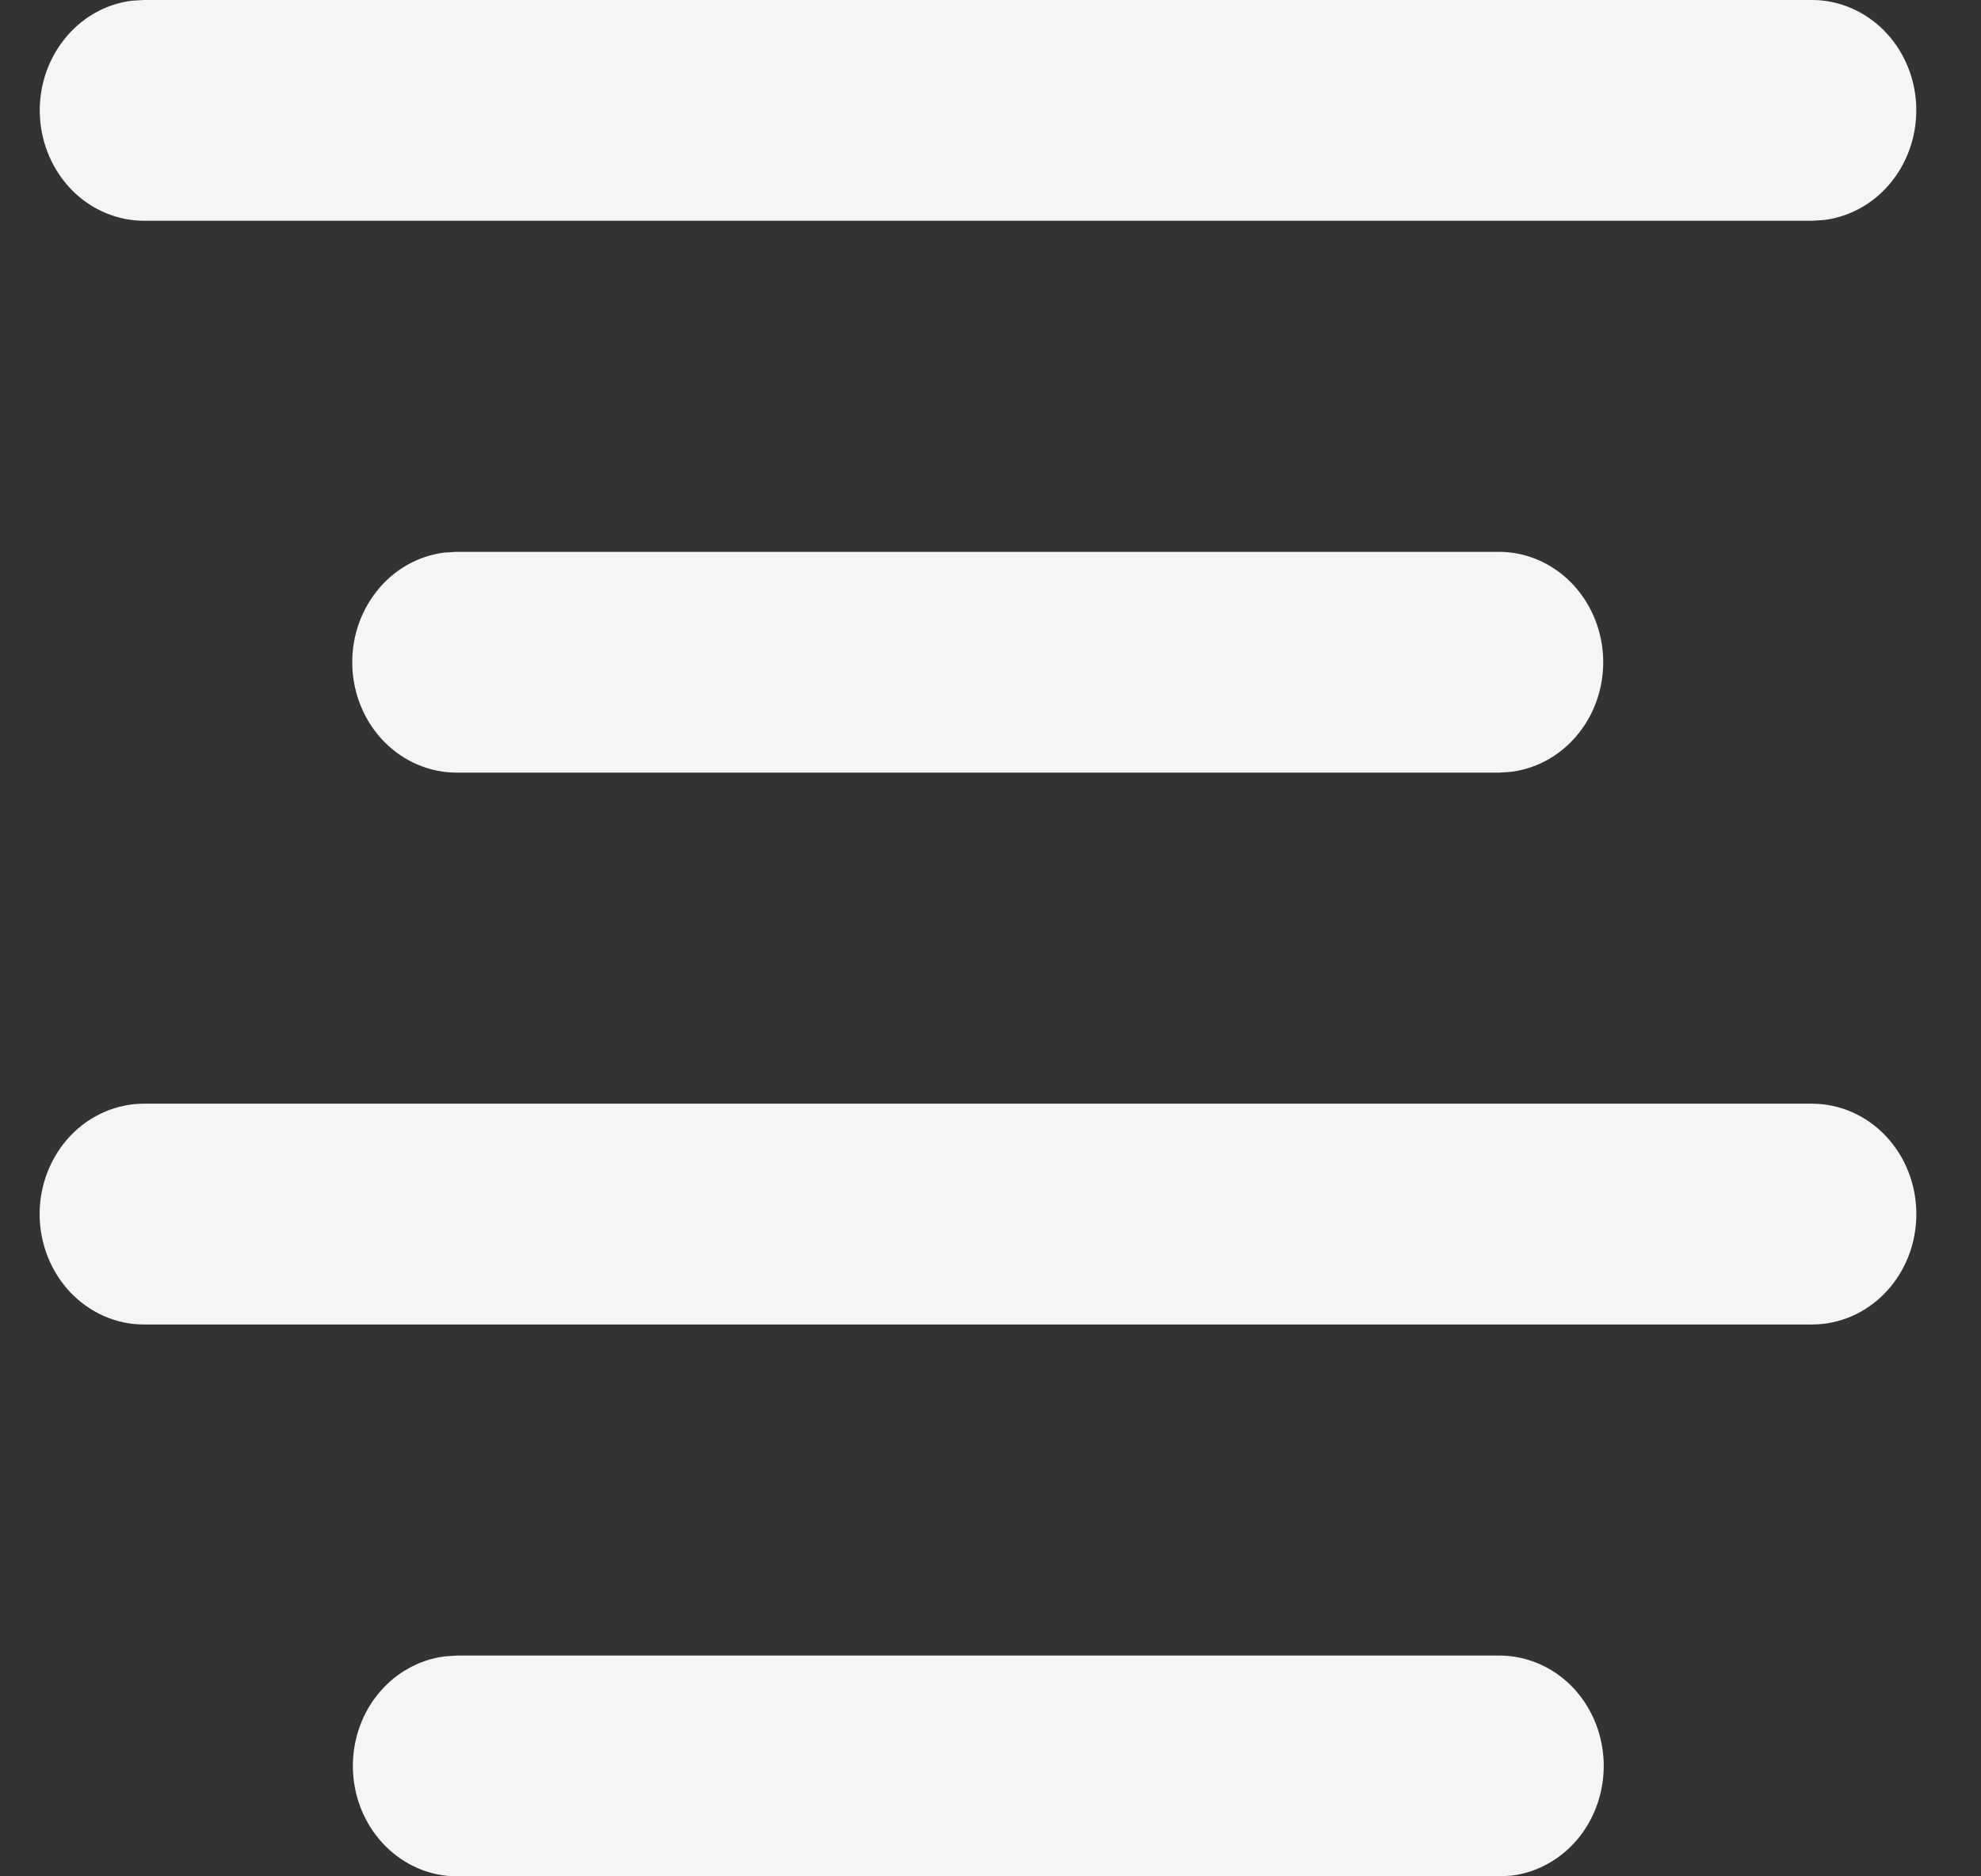 <svg width="19" height="18" viewBox="0 0 19 18" fill="none" xmlns="http://www.w3.org/2000/svg">
<rect x="0" y="0" width="19" height="18" fill="#333333" stroke="none"/>
<path d="M17.38 10.588C17.646 10.588 17.9 10.7 18.087 10.898C18.275 11.097 18.38 11.366 18.38 11.647C18.38 11.928 18.275 12.197 18.087 12.396C17.9 12.594 17.646 12.706 17.38 12.706H1.38C1.115 12.706 0.861 12.594 0.673 12.396C0.486 12.197 0.38 11.928 0.38 11.647C0.38 11.366 0.486 11.097 0.673 10.898C0.861 10.7 1.115 10.588 1.38 10.588H17.38ZM17.38 0C17.635 0 17.88 0.104 18.066 0.289C18.251 0.474 18.363 0.727 18.378 0.997C18.392 1.266 18.31 1.531 18.146 1.738C17.983 1.945 17.75 2.078 17.497 2.11L17.38 2.118H1.38C1.126 2.117 0.88 2.014 0.695 1.829C0.51 1.643 0.398 1.39 0.383 1.121C0.368 0.851 0.451 0.586 0.615 0.379C0.778 0.172 1.01 0.039 1.263 0.007L1.38 0H17.38Z" fill="#F5F5F5"/>
<path d="M15.063 5.583C14.878 5.398 14.632 5.294 14.378 5.294H4.378L4.261 5.301C4.007 5.333 3.775 5.466 3.612 5.673C3.448 5.88 3.365 6.146 3.38 6.415C3.395 6.684 3.507 6.938 3.692 7.123C3.878 7.308 4.123 7.411 4.378 7.412H14.378L14.495 7.404C14.748 7.372 14.98 7.239 15.143 7.032C15.307 6.826 15.39 6.56 15.375 6.291C15.36 6.021 15.248 5.768 15.063 5.583Z" fill="#F5F5F5"/>
<path d="M15.069 16.171C14.883 15.986 14.638 15.883 14.383 15.882H4.383L4.266 15.89C4.013 15.922 3.781 16.055 3.617 16.262C3.454 16.468 3.371 16.734 3.386 17.003C3.401 17.273 3.513 17.526 3.698 17.711C3.883 17.896 4.128 18 4.383 18H14.383L14.5 17.993C14.753 17.961 14.985 17.828 15.149 17.621C15.312 17.414 15.395 17.148 15.38 16.879C15.365 16.61 15.254 16.357 15.069 16.171Z" fill="#F5F5F5"/>
</svg>
